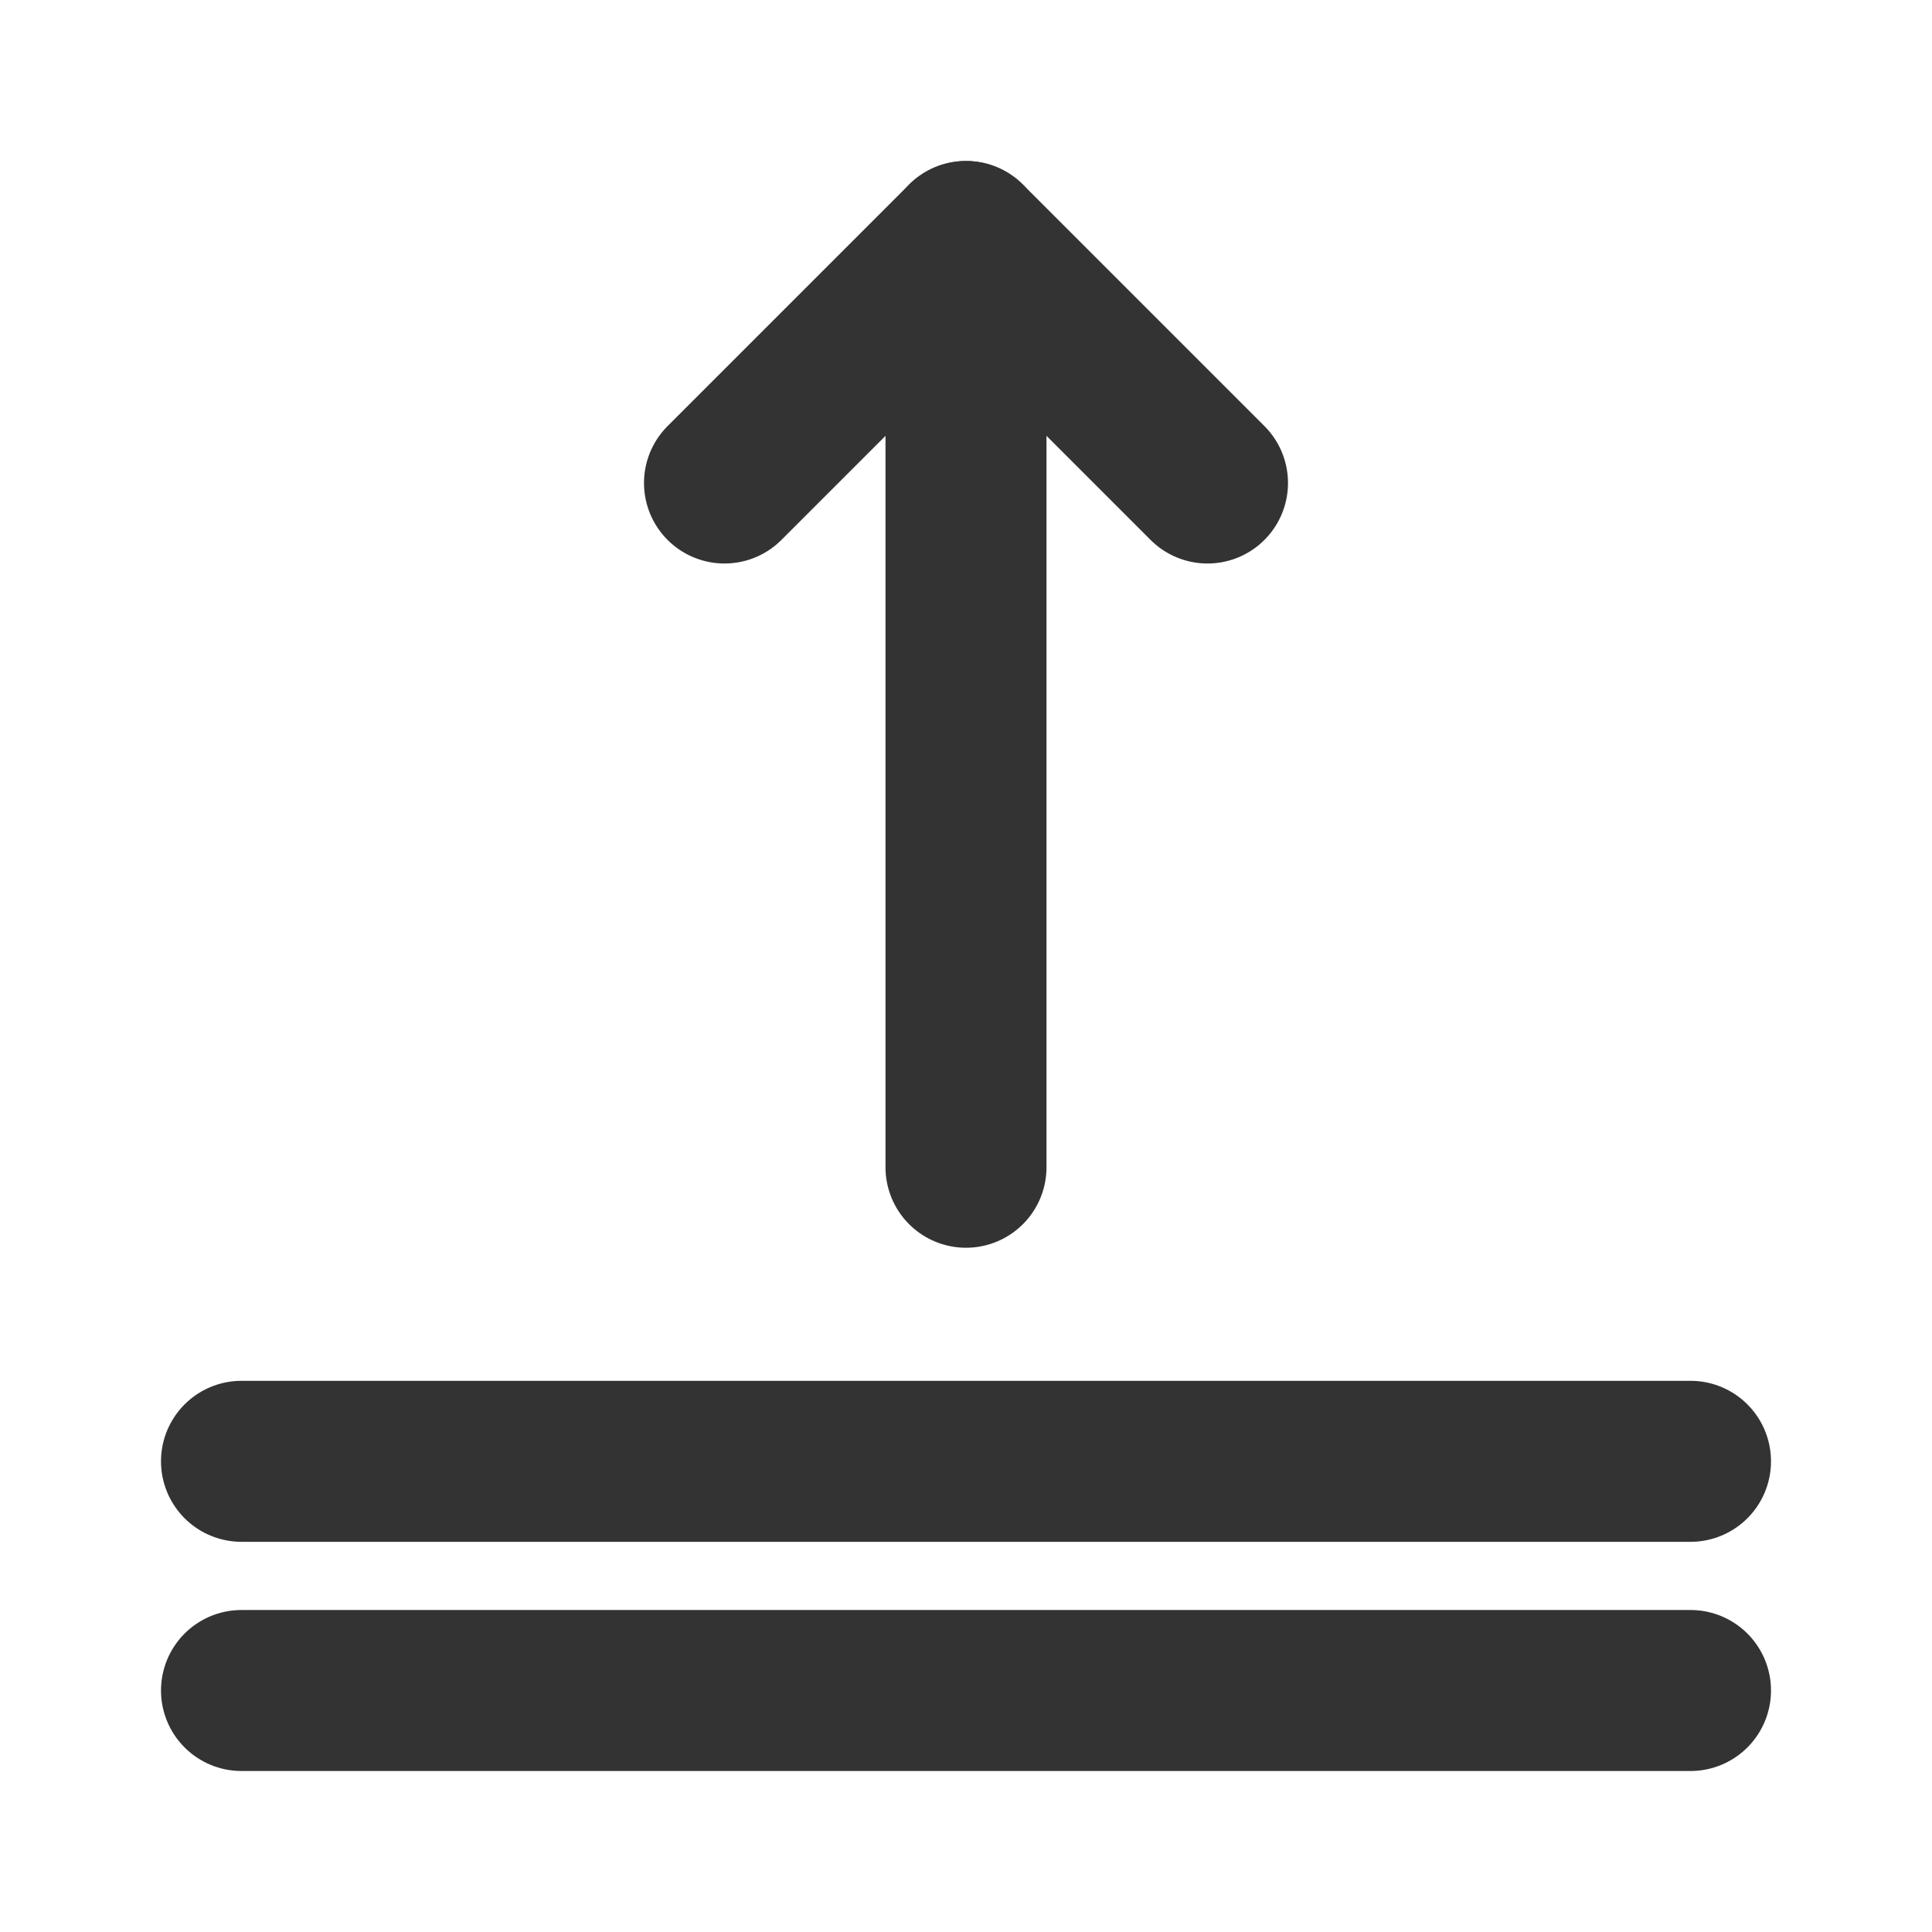 <svg width="24" height="24" viewBox="0 0 24 24" fill="none" xmlns="http://www.w3.org/2000/svg">
<path d="M3 18.153H21" stroke="#333333" stroke-width="2" stroke-linecap="round" stroke-linejoin="round"/>
<path d="M3 21H21" stroke="#333333" stroke-width="2" stroke-linecap="round" stroke-linejoin="round"/>
<path d="M15 6L12 3L9 6" stroke="#333333" stroke-width="2" stroke-linecap="round" stroke-linejoin="round"/>
<path d="M12 3V14.5" stroke="#333333" stroke-width="2" stroke-linecap="round" stroke-linejoin="round"/>
</svg>
